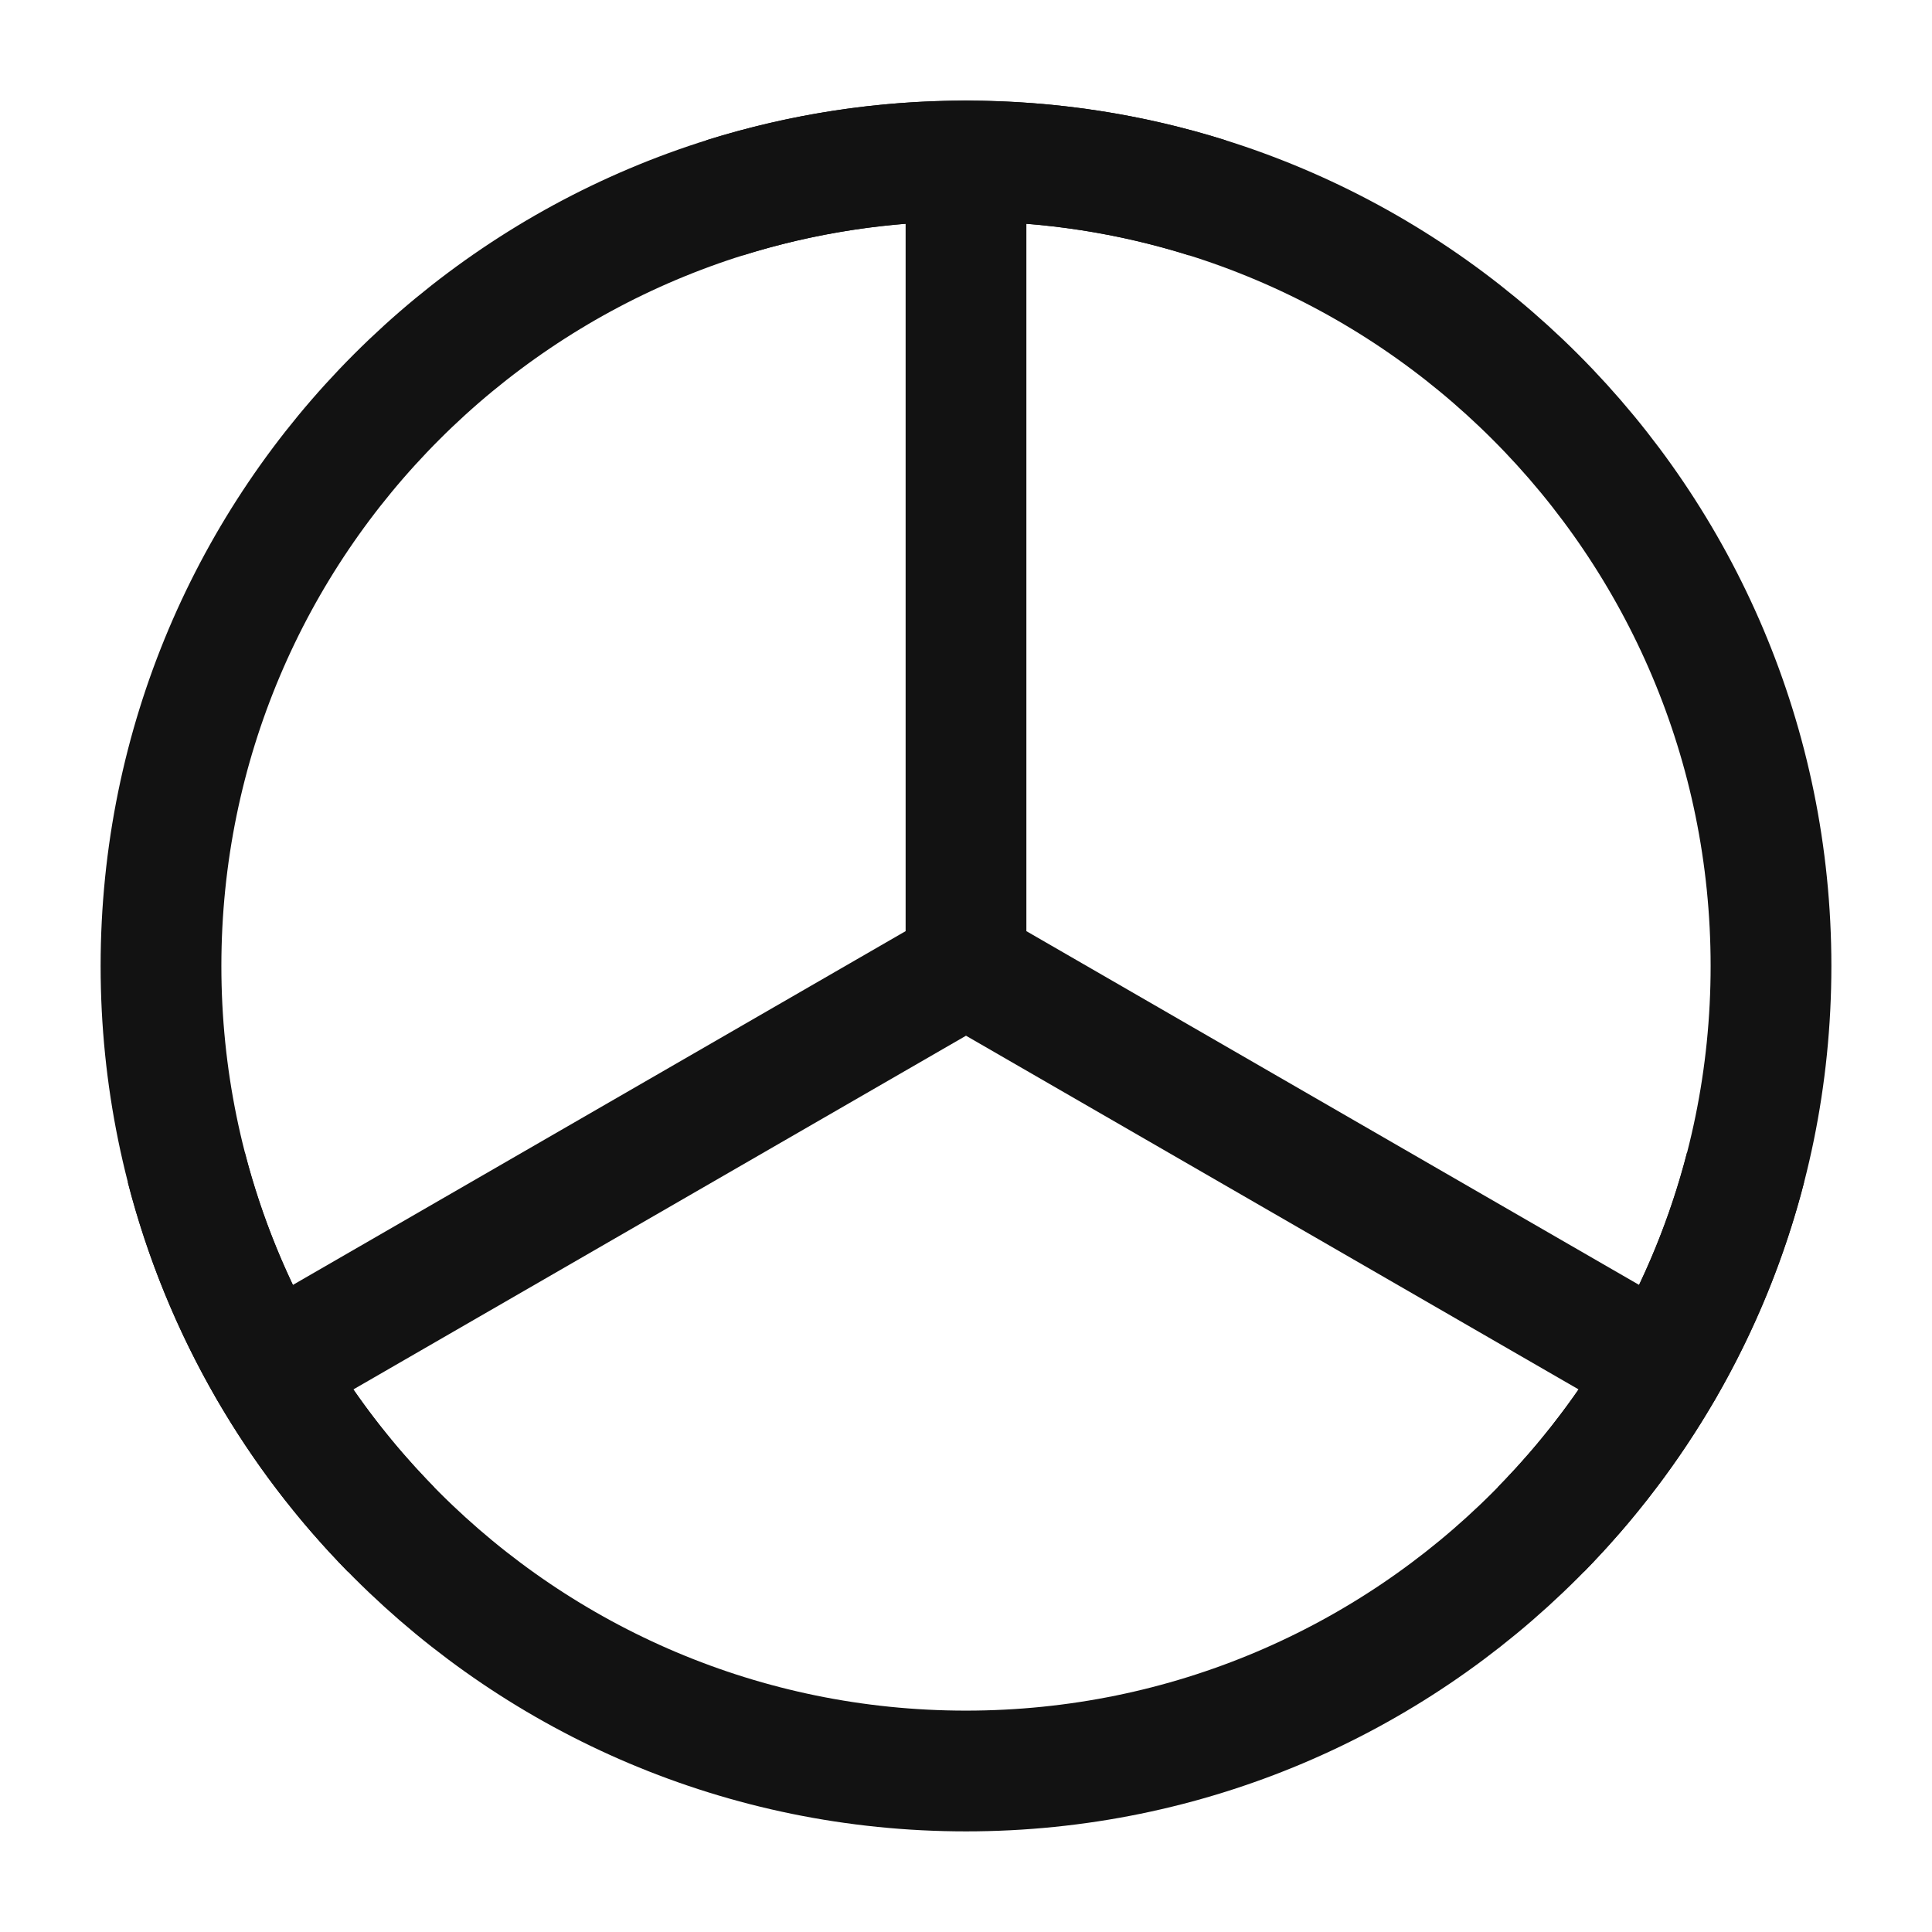 <svg width="24" height="24" viewBox="0 0 24 24" fill="none" xmlns="http://www.w3.org/2000/svg">
<path d="M12 22C17.523 22 22 17.523 22 12C22 6.477 17.523 2 12 2C6.477 2 2 6.477 2 12C2 17.523 6.477 22 12 22Z" stroke="#121212" stroke-width="1.5"/>
<path d="M3.34 17L12 12M12 12V2M12 12L20.66 17" stroke="#121212" stroke-width="1.5" stroke-linecap="round" stroke-linejoin="round"/>
<path d="M8.999 2.458C9.97 2.154 10.982 1.999 11.999 2C13.044 2 14.053 2.16 14.999 2.458M2.314 14.5C2.54 15.376 2.884 16.217 3.337 17C3.758 17.728 4.269 18.4 4.858 19M21.684 14.5C21.459 15.376 21.115 16.217 20.662 17C20.24 17.728 19.73 18.4 19.141 19" stroke="#121212" stroke-width="1.5"/>
</svg>
